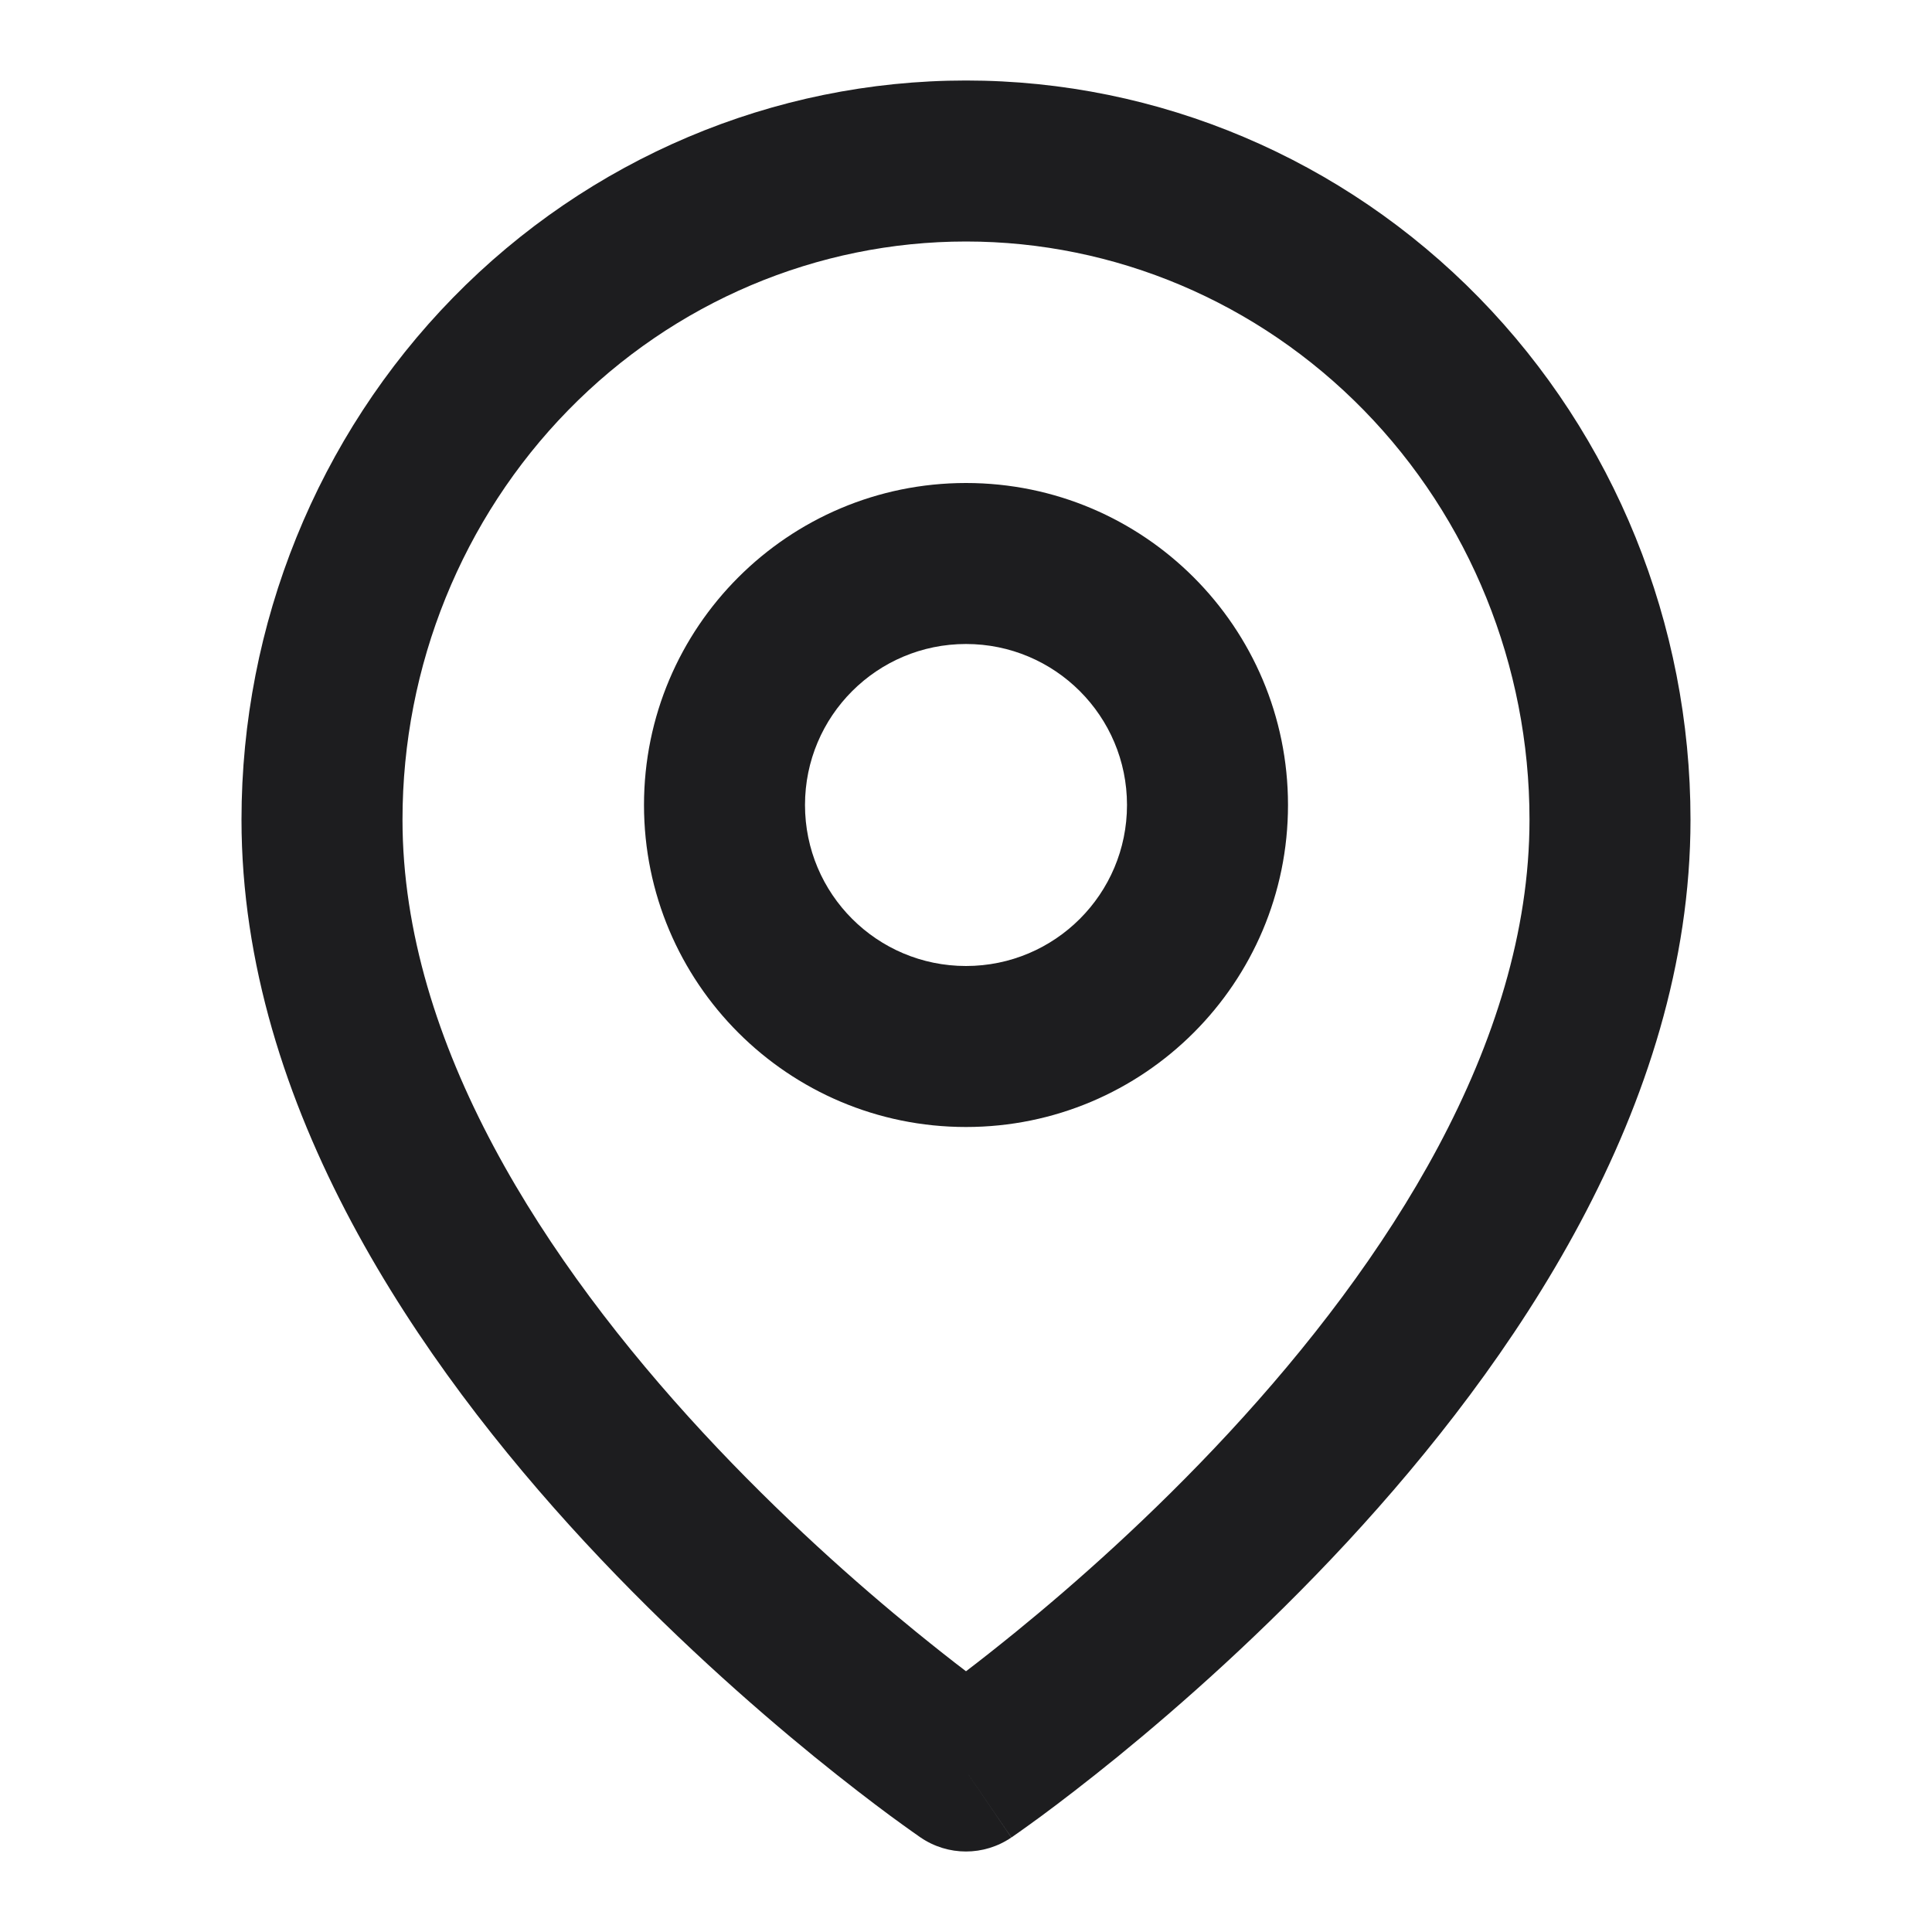 <svg width="24" height="24" viewBox="0 0 24 24" fill="none" xmlns="http://www.w3.org/2000/svg">
<path fill-rule="evenodd" clip-rule="evenodd" d="M12 3C10.151 3 8.373 3.751 7.058 5.096C5.743 6.441 5 8.27 5 10.182C5 12.97 6.775 15.683 8.734 17.798C9.694 18.834 10.657 19.683 11.382 20.273C11.617 20.464 11.825 20.628 12 20.761C12.175 20.628 12.383 20.464 12.618 20.273C13.343 19.683 14.306 18.834 15.266 17.798C17.225 15.683 19 12.97 19 10.182C19 8.27 18.257 6.441 16.942 5.096C15.627 3.751 13.849 3 12 3ZM12 22C11.437 22.826 11.436 22.826 11.436 22.826L11.433 22.824L11.427 22.82L11.406 22.805C11.389 22.793 11.364 22.776 11.332 22.753C11.268 22.708 11.177 22.642 11.062 22.558C10.832 22.388 10.507 22.14 10.118 21.824C9.343 21.192 8.306 20.279 7.266 19.157C5.225 16.953 3 13.757 3 10.182C3 7.754 3.943 5.421 5.628 3.697C7.314 1.973 9.606 1 12 1C14.394 1 16.686 1.973 18.372 3.697C20.057 5.421 21 7.754 21 10.182C21 13.757 18.775 16.953 16.734 19.157C15.694 20.279 14.657 21.192 13.882 21.824C13.493 22.14 13.168 22.388 12.938 22.558C12.823 22.642 12.732 22.708 12.668 22.753C12.636 22.776 12.611 22.793 12.594 22.805L12.573 22.82L12.567 22.824L12.565 22.825C12.564 22.826 12.563 22.826 12 22ZM12 22L12.563 22.826C12.223 23.058 11.776 23.058 11.436 22.826L12 22Z" fill="#1D1D1F"/>
<path fill-rule="evenodd" clip-rule="evenodd" d="M12 8C10.895 8 10 8.895 10 10C10 11.105 10.895 12 12 12C13.105 12 14 11.105 14 10C14 8.895 13.105 8 12 8ZM8 10C8 7.791 9.791 6 12 6C14.209 6 16 7.791 16 10C16 12.209 14.209 14 12 14C9.791 14 8 12.209 8 10Z" fill="#1D1D1F"/>
</svg>

